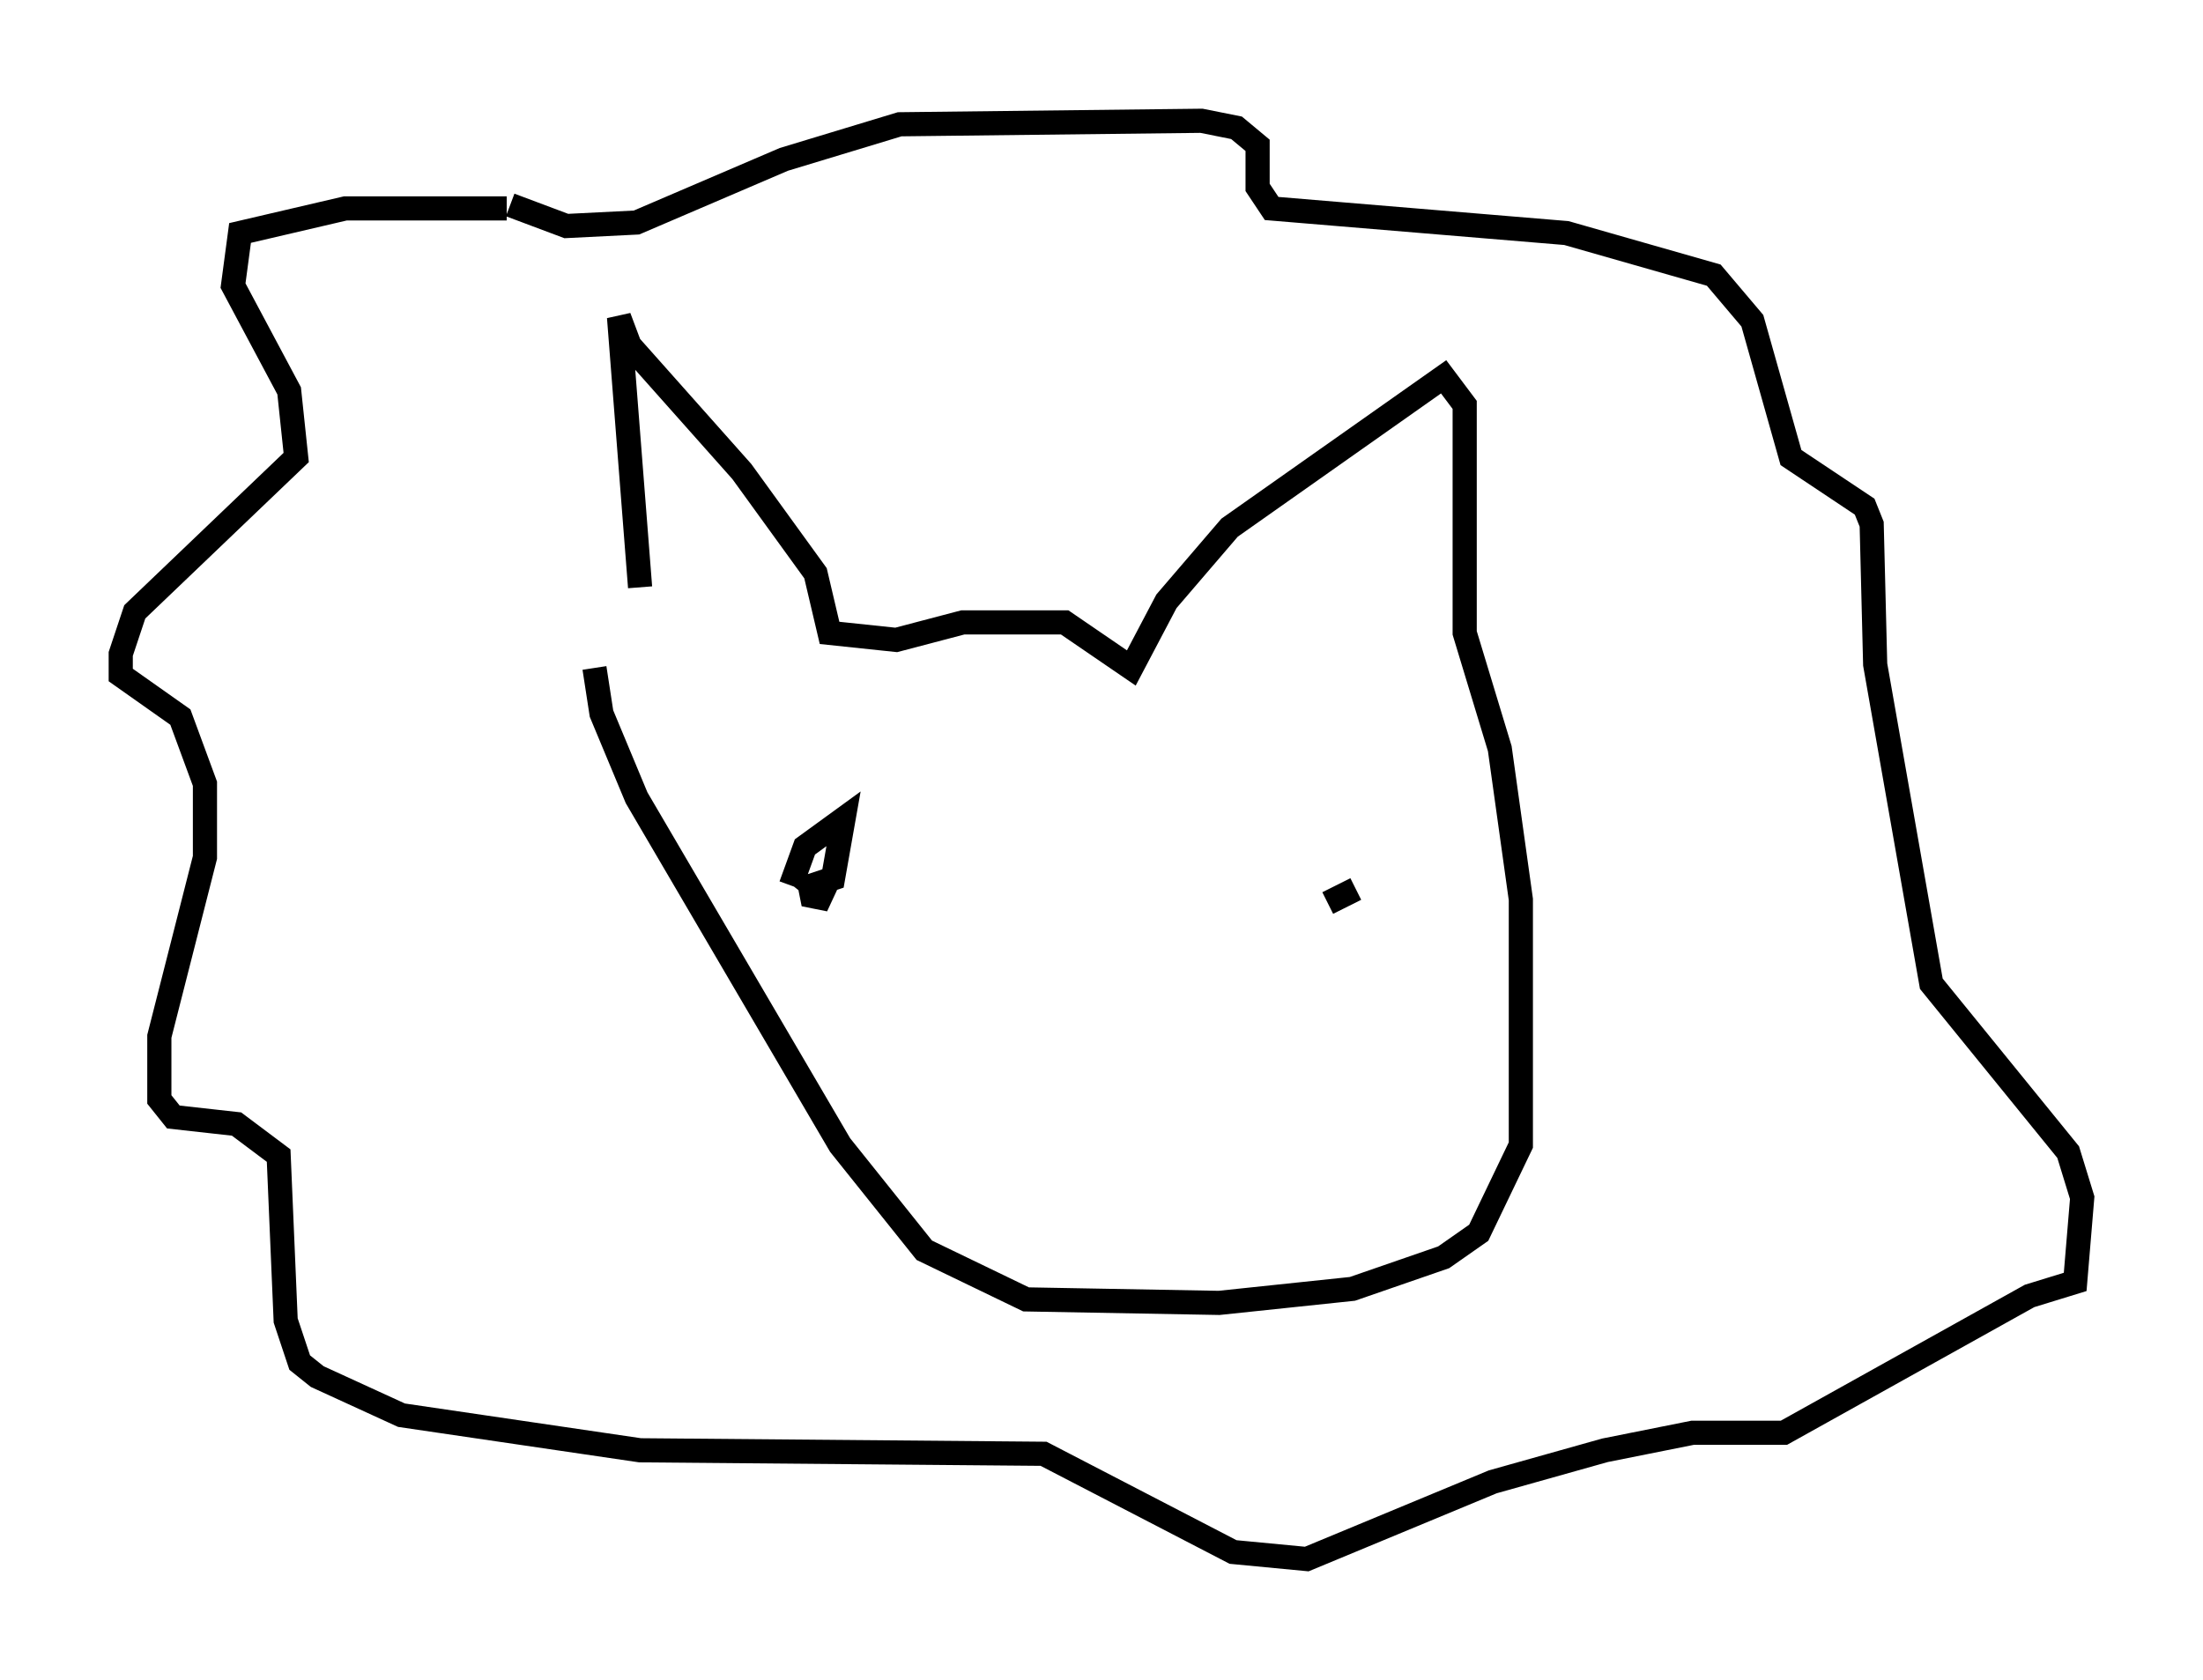 <?xml version="1.0" encoding="utf-8" ?>
<svg baseProfile="full" height="69.553" version="1.1" width="91.195" xmlns="http://www.w3.org/2000/svg" xmlns:ev="http://www.w3.org/2001/xml-events" xmlns:xlink="http://www.w3.org/1999/xlink"><defs /><rect fill="white" height="69.553" width="91.195" x="0" y="0" /><path d="M27.223, 27.514 m-0.726, -3.196 l-0.872, -11.184 0.436, 1.162 l4.648, 5.229 3.05, 4.212 l0.581, 2.469 2.76, 0.291 l2.76, -0.726 4.212, 0.0 l2.76, 1.888 1.453, -2.76 l2.615, -3.05 8.86, -6.246 l0.872, 1.162 0.0, 9.441 l1.453, 4.793 0.872, 6.246 l0.0, 10.168 -1.743, 3.631 l-1.453, 1.017 -3.777, 1.307 l-5.52, 0.581 -7.989, -0.145 l-4.212, -2.034 -3.486, -4.358 l-8.425, -14.38 -1.453, -3.486 l-0.291, -1.888 m-3.631, -19.028 l-6.682, 0.0 -4.358, 1.017 l-0.291, 2.179 2.324, 4.358 l0.291, 2.76 -6.682, 6.391 l-0.581, 1.743 0.0, 0.872 l2.469, 1.743 1.017, 2.76 l0.0, 3.05 -1.888, 7.408 l0.0, 2.615 0.581, 0.726 l2.615, 0.291 1.743, 1.307 l0.291, 6.827 0.581, 1.743 l0.726, 0.581 3.486, 1.598 l9.877, 1.453 16.704, 0.145 l7.844, 4.067 3.05, 0.291 l7.698, -3.196 4.648, -1.307 l3.631, -0.726 3.777, 0.0 l10.168, -5.665 1.888, -0.581 l0.291, -3.486 -0.581, -1.888 l-5.665, -6.972 -2.324, -13.218 l-0.145, -5.81 -0.291, -0.726 l-3.05, -2.034 -1.598, -5.665 l-1.598, -1.888 -6.101, -1.743 l-12.201, -1.017 -0.581, -0.872 l0.0, -1.743 -0.872, -0.726 l-1.453, -0.291 -12.492, 0.145 l-4.793, 1.453 -6.101, 2.615 l-2.905, 0.145 -2.324, -0.872 m14.525, 27.162 l0.0, 0.0 m20.48, 1.162 l0.0, 0.0 m0.0, 0.0 l-1.162, 0.581 m-21.497, -1.017 l0.145, 0.726 0.726, 0.145 l-0.726, -0.581 0.872, -0.291 l0.436, -2.469 -1.598, 1.162 l-0.581, 1.598 " fill="none" stroke="black" stroke-width="1" /></svg>